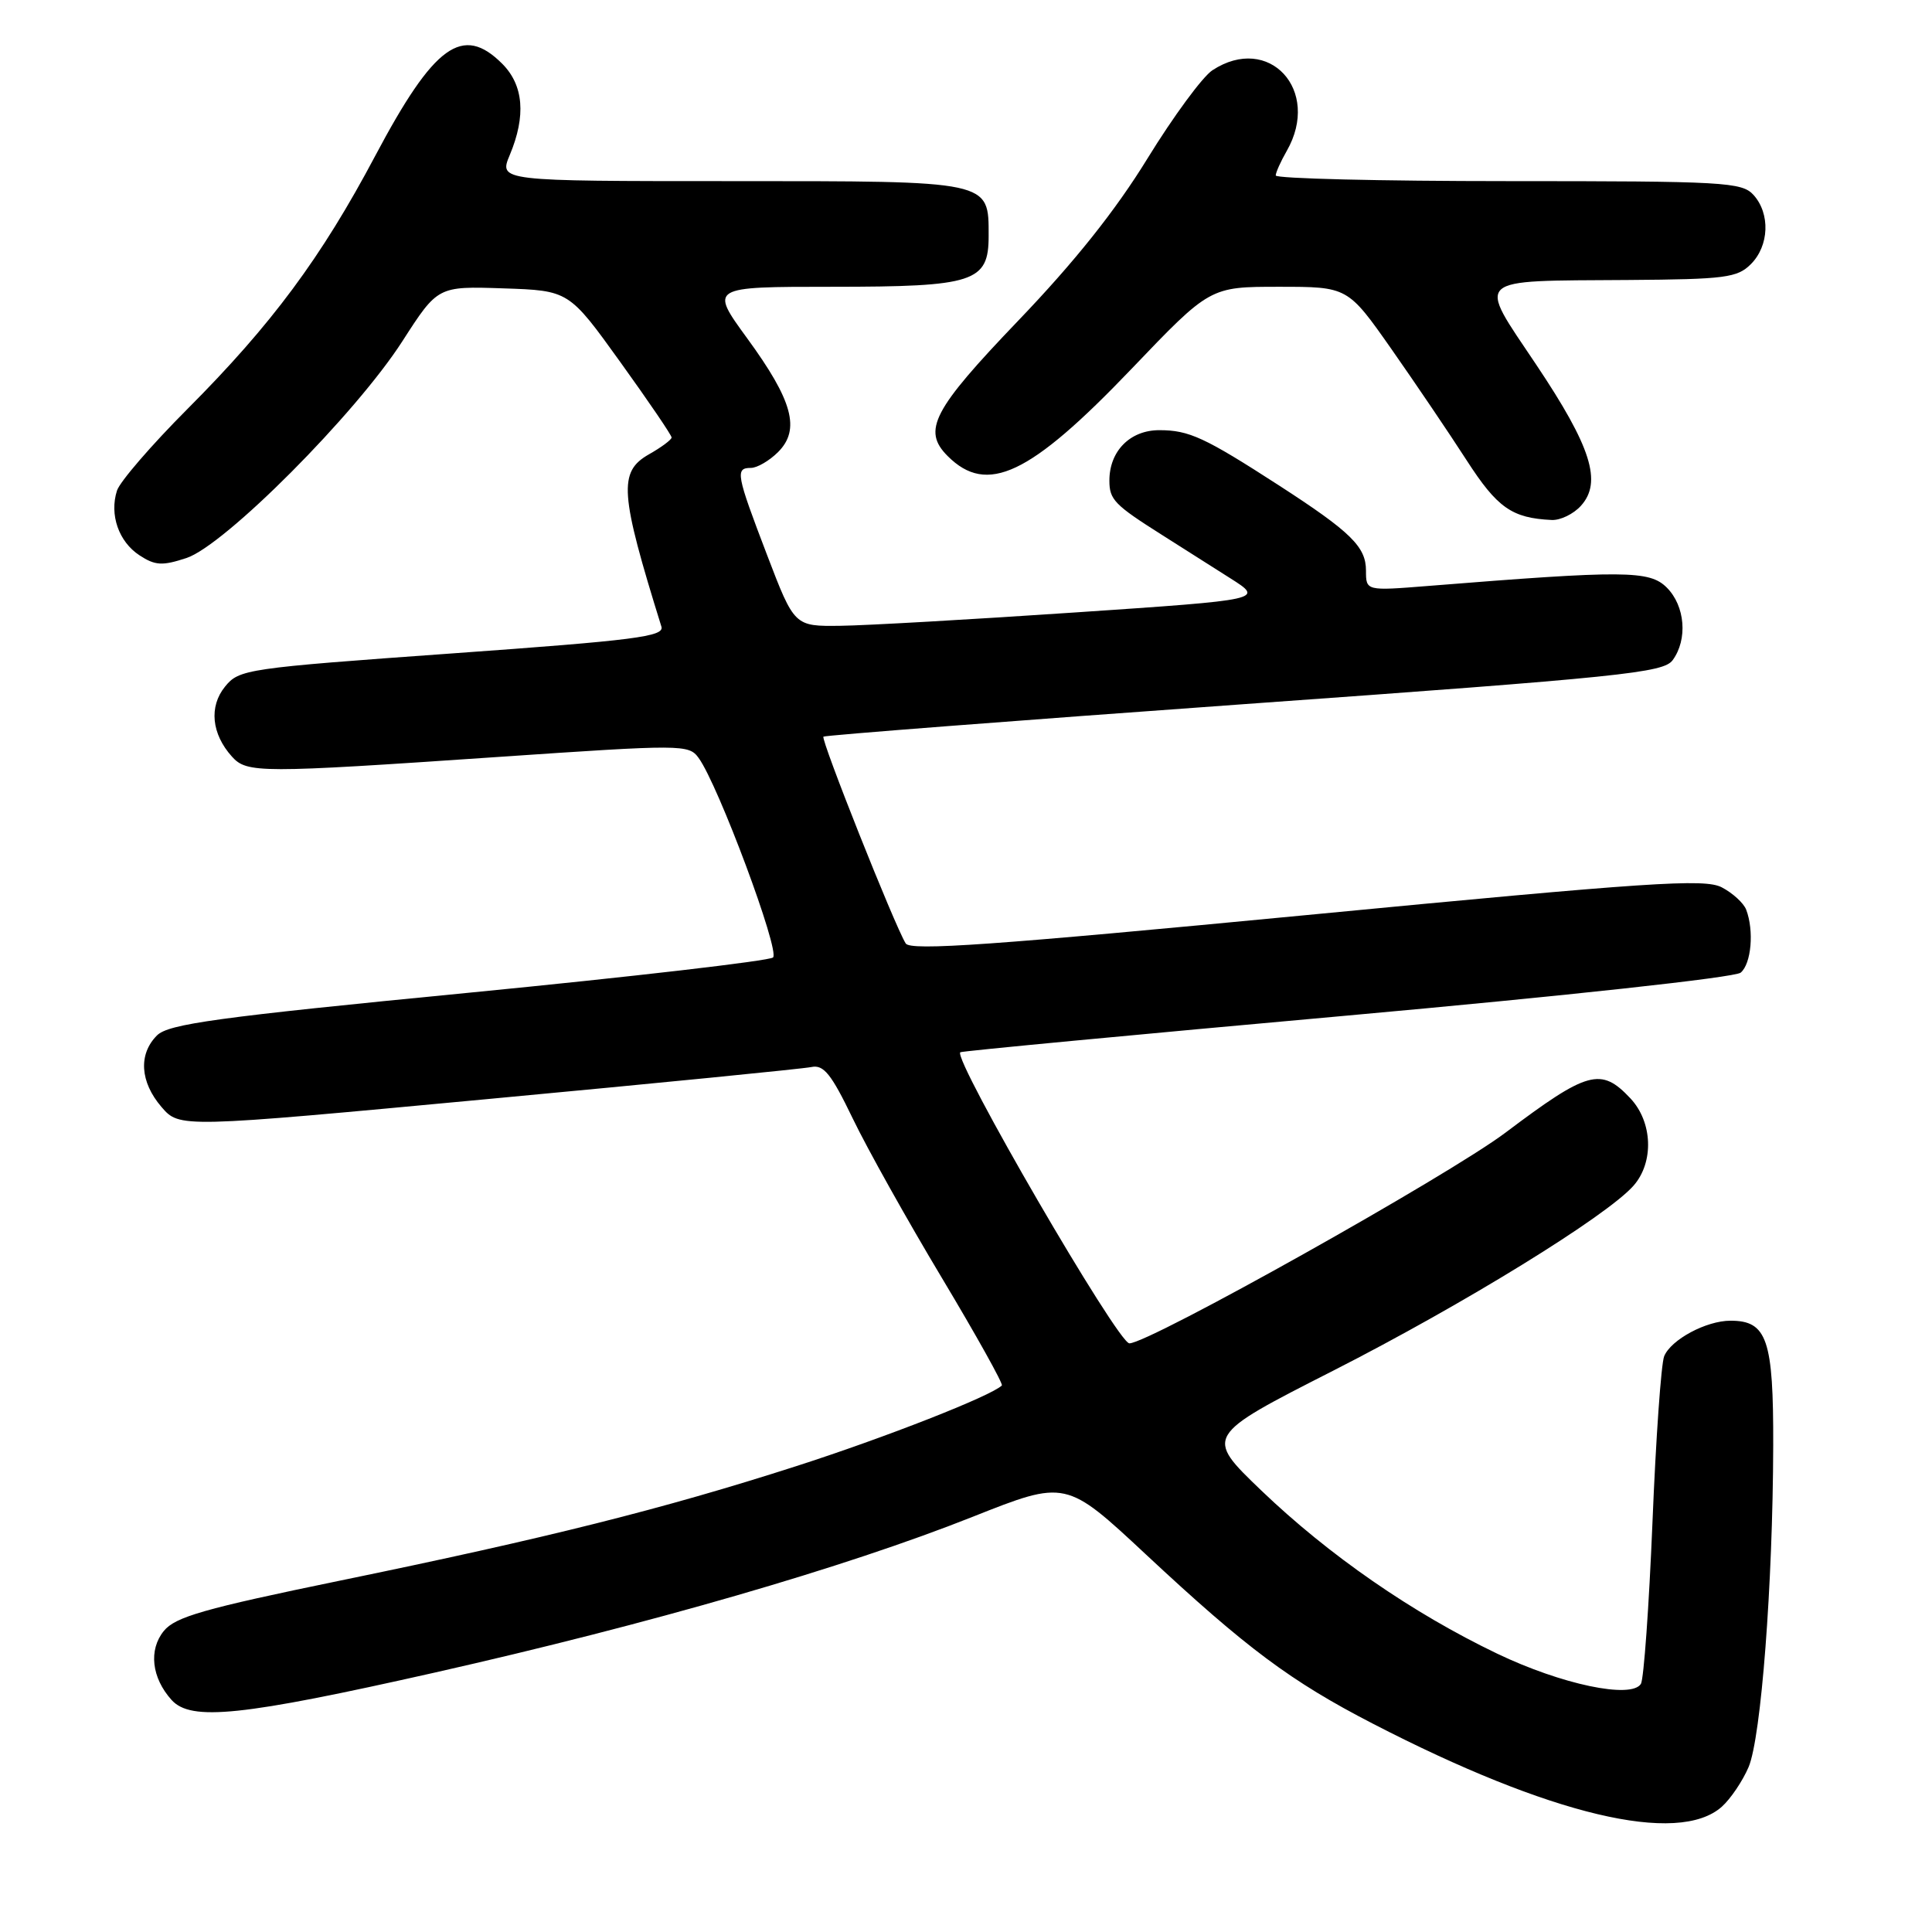 <?xml version="1.0" encoding="UTF-8" standalone="no"?>
<!DOCTYPE svg PUBLIC "-//W3C//DTD SVG 1.1//EN" "http://www.w3.org/Graphics/SVG/1.1/DTD/svg11.dtd" >
<svg xmlns="http://www.w3.org/2000/svg" xmlns:xlink="http://www.w3.org/1999/xlink" version="1.1" viewBox="0 0 256 256">
 <g >
 <path fill="currentColor"
d=" M 228.15 239.40 C 229.32 238.35 230.91 235.99 231.70 234.14 C 233.36 230.21 234.91 209.95 234.96 191.58 C 235.00 177.48 234.15 175.00 229.30 175.00 C 226.08 175.00 221.41 177.51 220.51 179.71 C 220.11 180.70 219.41 190.61 218.96 201.74 C 218.50 212.88 217.81 222.49 217.43 223.12 C 216.17 225.15 206.90 223.20 198.37 219.11 C 187.11 213.71 176.08 206.07 167.13 197.50 C 159.62 190.29 159.62 190.29 176.66 181.62 C 193.94 172.82 212.90 161.14 216.45 157.11 C 219.18 154.01 218.99 148.68 216.03 145.53 C 212.14 141.39 210.39 141.87 199.50 150.07 C 191.92 155.78 152.26 178.00 149.65 178.00 C 148.12 178.00 126.28 140.39 127.24 139.43 C 127.38 139.28 150.40 137.10 178.40 134.58 C 207.58 131.95 229.88 129.52 230.65 128.88 C 232.06 127.70 232.44 123.32 231.38 120.54 C 231.04 119.65 229.57 118.32 228.13 117.57 C 225.85 116.40 218.61 116.88 173.14 121.25 C 131.58 125.24 120.63 126.02 120.01 125.01 C 118.54 122.64 108.72 97.94 109.11 97.61 C 109.33 97.43 134.43 95.49 164.89 93.30 C 215.02 89.71 220.42 89.15 221.64 87.47 C 223.65 84.72 223.29 80.29 220.86 77.86 C 218.57 75.57 215.32 75.55 189.25 77.64 C 181.00 78.30 181.00 78.30 181.00 75.61 C 181.00 72.45 179.00 70.49 169.50 64.34 C 159.61 57.95 157.56 57.00 153.61 57.00 C 149.74 57.00 147.00 59.77 147.00 63.68 C 147.00 66.21 147.66 66.89 154.00 70.90 C 156.47 72.47 160.53 75.04 163.00 76.61 C 167.50 79.46 167.50 79.46 142.50 81.15 C 128.75 82.08 114.75 82.88 111.38 82.92 C 105.26 83.00 105.26 83.00 101.63 73.51 C 97.55 62.84 97.39 62.00 99.50 62.00 C 100.32 62.00 101.95 61.05 103.10 59.90 C 106.08 56.92 105.05 53.10 99.00 44.82 C 94.03 38.00 94.03 38.00 110.29 38.00 C 129.10 38.00 131.00 37.38 131.00 31.27 C 131.00 23.90 131.45 24.00 96.90 24.00 C 66.10 24.00 66.10 24.00 67.55 20.53 C 69.72 15.34 69.38 11.29 66.55 8.45 C 61.30 3.20 57.53 5.93 49.73 20.63 C 42.57 34.14 35.99 43.01 24.84 54.19 C 20.07 58.97 15.87 63.84 15.50 65.01 C 14.48 68.20 15.73 71.78 18.48 73.58 C 20.56 74.94 21.49 75.00 24.71 73.94 C 29.77 72.27 47.12 54.86 53.32 45.21 C 58.01 37.92 58.01 37.92 66.69 38.21 C 75.38 38.50 75.38 38.50 82.19 47.97 C 85.94 53.18 89.00 57.68 88.99 57.97 C 88.99 58.26 87.64 59.27 85.99 60.20 C 81.92 62.52 82.12 65.30 87.64 83.03 C 88.05 84.35 84.20 84.84 59.93 86.58 C 32.59 88.54 31.68 88.68 29.81 90.99 C 27.67 93.63 28.03 97.25 30.73 100.25 C 32.72 102.46 34.35 102.46 65.86 100.31 C 90.47 98.63 91.26 98.63 92.57 100.43 C 95.16 103.97 103.38 126.02 102.43 126.87 C 101.92 127.32 83.75 129.43 62.05 131.55 C 28.69 134.80 22.32 135.68 20.80 137.20 C 18.32 139.68 18.55 143.36 21.39 146.67 C 23.79 149.46 23.79 149.46 64.64 145.63 C 87.11 143.53 106.40 141.62 107.50 141.39 C 109.14 141.04 110.14 142.29 113.00 148.22 C 114.92 152.21 120.24 161.72 124.81 169.34 C 129.38 176.97 132.95 183.38 132.75 183.58 C 131.37 184.96 117.28 190.49 105.45 194.29 C 87.88 199.94 72.44 203.81 45.01 209.45 C 27.02 213.16 23.22 214.24 21.70 216.12 C 19.67 218.63 20.09 222.31 22.73 225.25 C 25.30 228.10 31.98 227.40 57.63 221.62 C 86.11 215.19 111.94 207.71 128.87 200.99 C 141.24 196.08 141.24 196.08 151.87 206.00 C 165.17 218.41 171.03 222.78 181.90 228.39 C 205.38 240.52 222.36 244.56 228.15 239.40 Z  M 209.48 67.02 C 212.32 63.88 210.85 59.22 203.57 48.34 C 195.68 36.55 194.92 37.25 215.75 37.10 C 228.59 37.01 230.20 36.80 232.00 35.00 C 234.43 32.57 234.59 28.31 232.35 25.83 C 230.81 24.13 228.46 24.00 199.85 24.00 C 182.88 24.00 169.02 23.66 169.04 23.25 C 169.05 22.84 169.71 21.38 170.50 20.00 C 175.10 11.96 168.14 4.40 160.65 9.31 C 159.35 10.16 155.48 15.42 152.06 20.98 C 147.81 27.90 142.39 34.70 134.92 42.49 C 123.59 54.32 122.17 57.03 125.57 60.43 C 130.79 65.65 136.45 62.97 149.91 48.90 C 160.33 38.00 160.33 38.00 169.46 38.00 C 178.58 38.00 178.58 38.00 184.37 46.25 C 187.55 50.79 192.03 57.41 194.33 60.98 C 198.40 67.29 200.33 68.65 205.60 68.90 C 206.75 68.96 208.50 68.11 209.48 67.02 Z "/>
</g>
</svg>